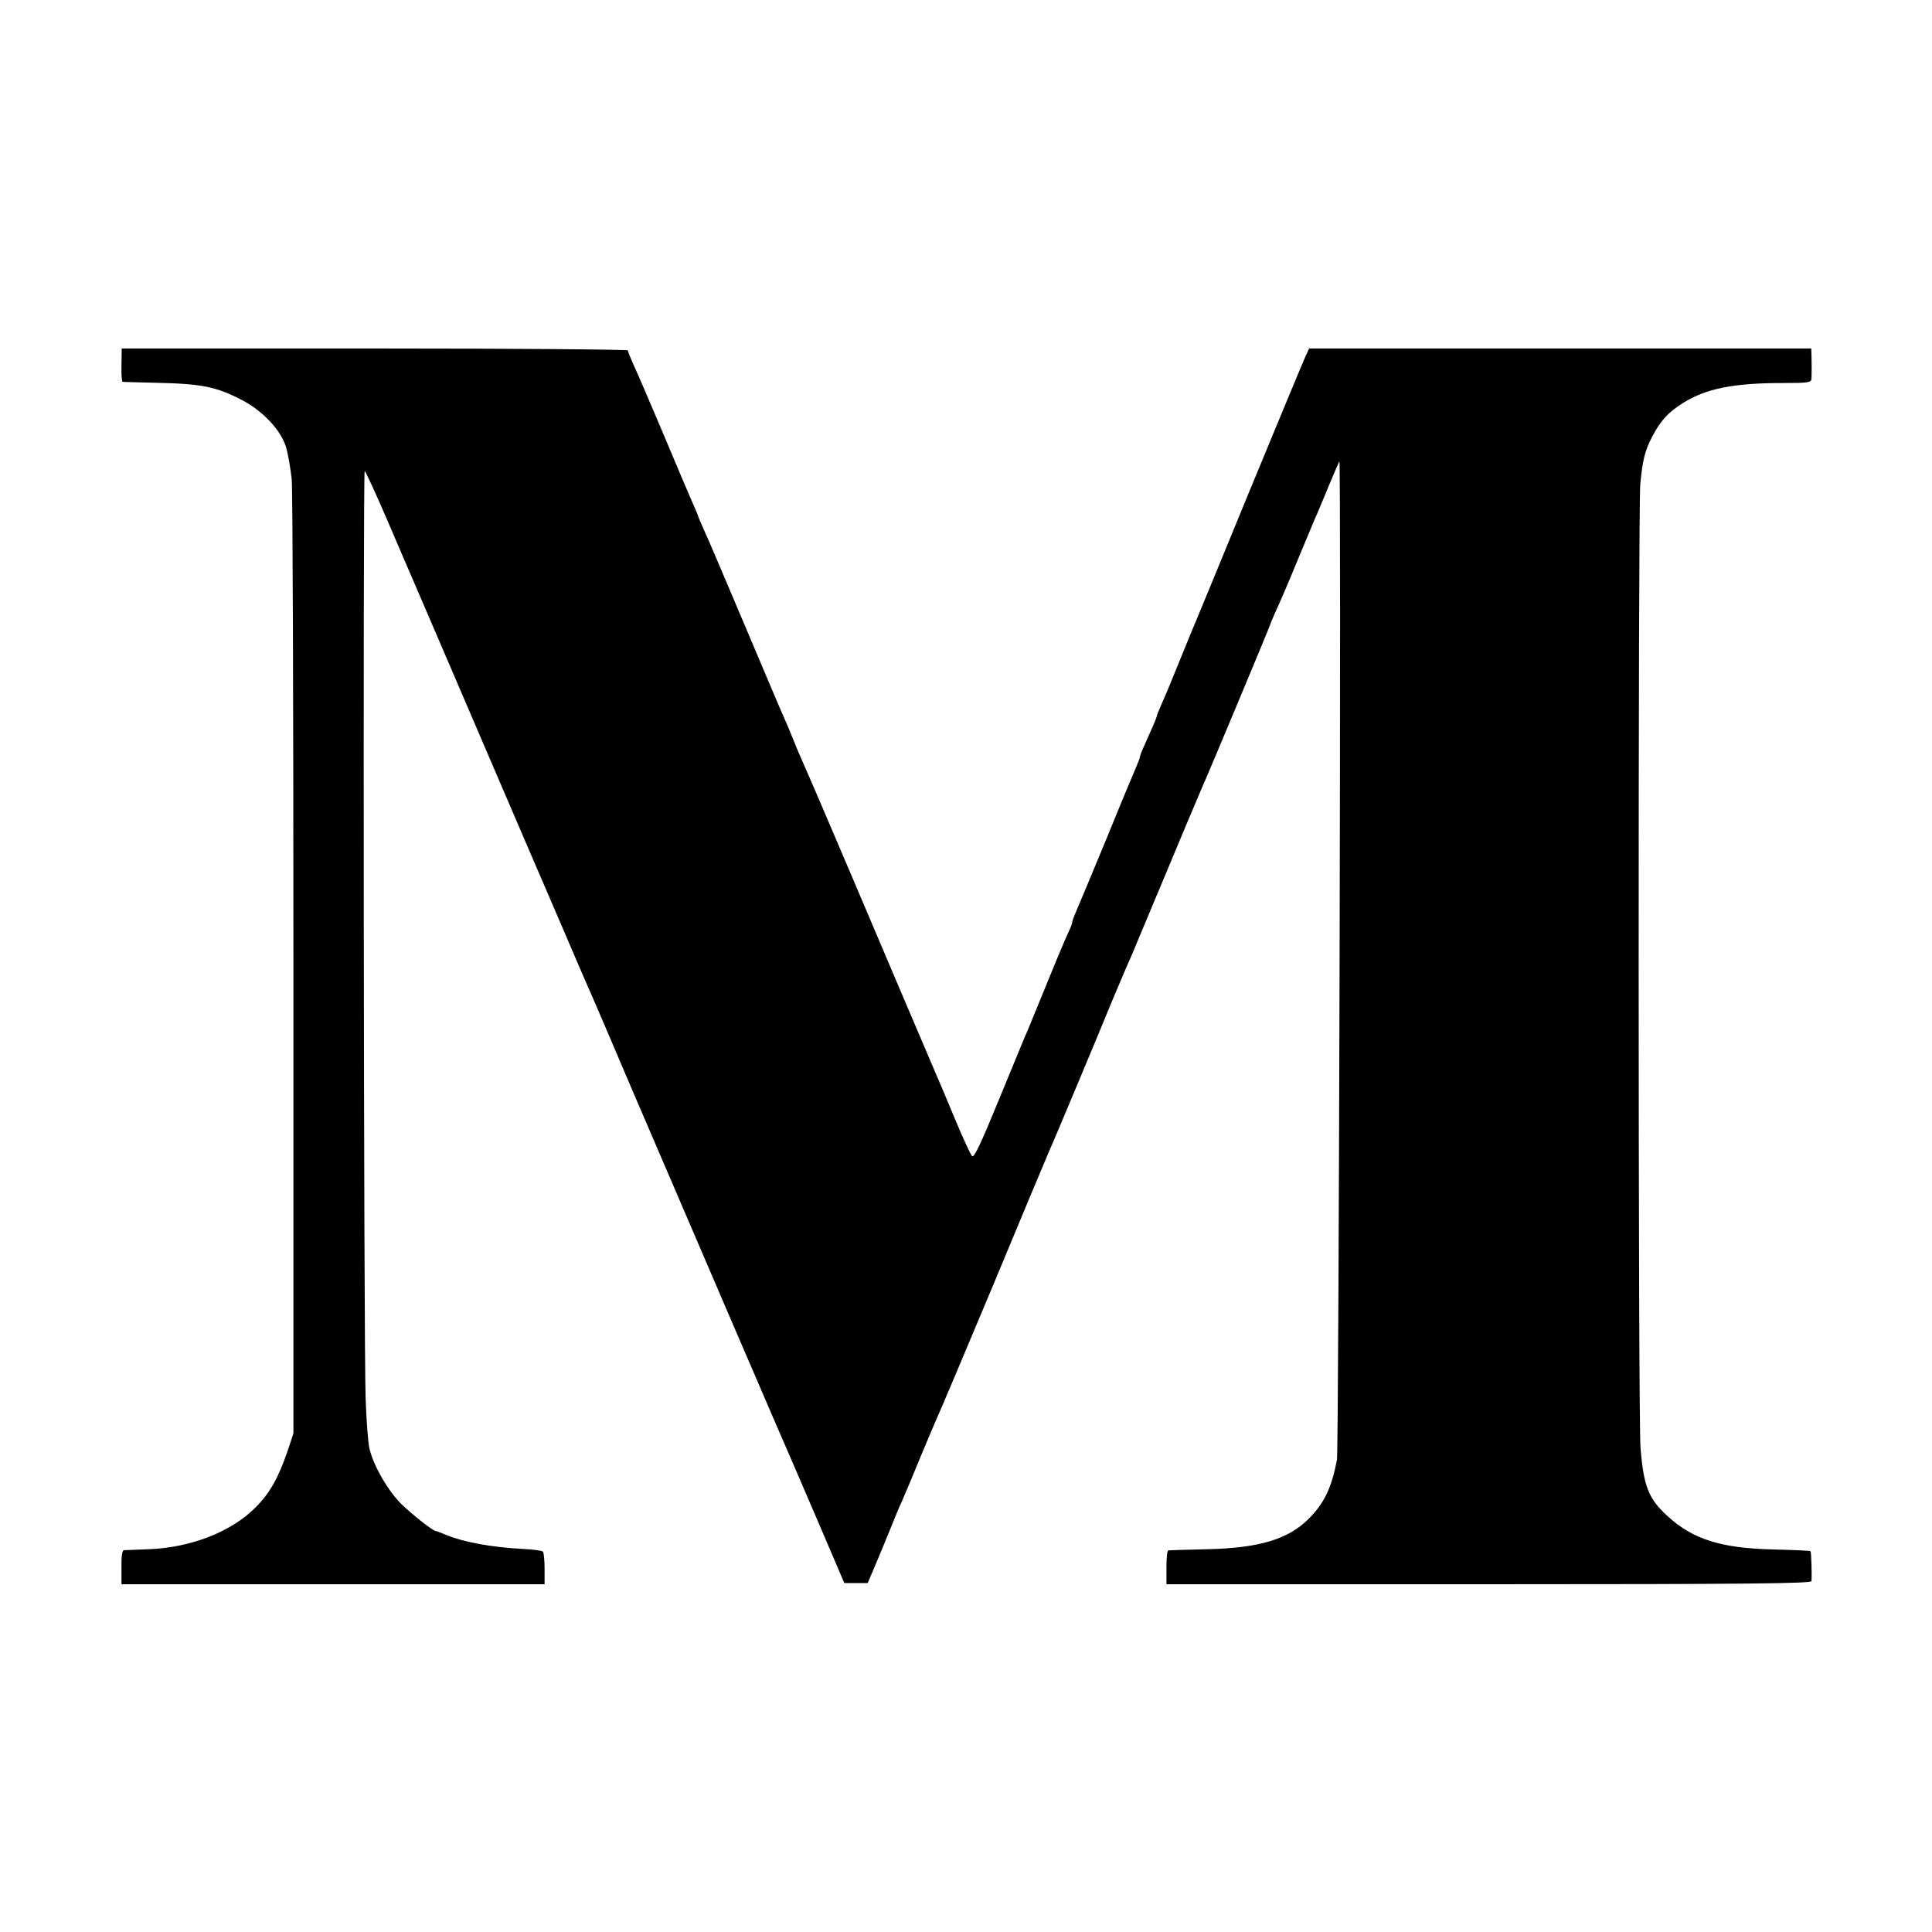 <?xml version="1.0" standalone="no"?>
<!DOCTYPE svg PUBLIC "-//W3C//DTD SVG 20010904//EN"
 "http://www.w3.org/TR/2001/REC-SVG-20010904/DTD/svg10.dtd">
<svg version="1.0" xmlns="http://www.w3.org/2000/svg"
 width="800pt" height="800pt" viewBox="0 0 800 800"
 preserveAspectRatio="xMidYMid meet">
<g transform="translate(0,800) scale(0.1,-0.1)"
fill="#000000" stroke="none">
<path d="M503 6488 c-1 -37 1 -68 5 -69 4 -1 66 -2 137 -4 191 -4 250 -16 358
-72 87 -46 161 -125 182 -196 8 -28 18 -87 23 -132 4 -44 7 -951 7 -2015 l0
-1935 -23 -70 c-39 -114 -74 -177 -133 -236 -99 -101 -267 -167 -442 -174 -50
-2 -97 -4 -104 -4 -7 -1 -11 -25 -10 -71 l0 -70 876 0 876 0 0 64 c0 35 -3 67
-7 71 -3 4 -39 9 -80 11 -133 7 -247 28 -320 58 -21 9 -40 16 -43 16 -11 0
-93 64 -142 111 -55 54 -116 158 -133 230 -6 24 -13 118 -16 209 -8 212 -11
3840 -4 3840 3 0 46 -93 95 -207 49 -115 99 -230 111 -258 23 -54 204 -474
451 -1050 85 -198 161 -373 168 -390 7 -16 34 -79 60 -140 26 -60 53 -123 61
-140 7 -16 77 -178 154 -360 281 -655 658 -1531 678 -1575 11 -25 62 -144 114
-265 l94 -220 49 0 48 0 34 80 c19 44 45 109 60 145 14 36 36 89 50 119 13 30
49 115 79 189 31 74 60 142 64 151 5 9 109 255 231 546 121 292 227 544 234
560 16 34 208 493 264 630 21 50 45 106 53 125 9 19 39 89 66 155 171 410 244
582 252 600 16 34 280 665 280 670 0 2 11 28 24 57 14 29 55 125 91 213 37 88
72 174 80 190 7 17 30 71 50 120 21 50 39 92 41 95 8 8 -2 -4094 -10 -4135
-22 -115 -52 -179 -117 -244 -85 -85 -205 -121 -419 -126 -85 -2 -158 -4 -162
-5 -5 0 -8 -31 -8 -70 l0 -70 1335 0 c1061 0 1335 3 1336 13 2 30 -1 120 -4
124 -3 2 -71 5 -153 7 -218 5 -334 42 -439 138 -79 72 -99 123 -112 283 -10
117 -10 3885 -1 3990 10 103 19 139 51 200 34 64 64 97 124 135 96 61 210 84
416 84 106 0 117 2 118 18 1 23 1 60 0 96 l-1 29 -1040 0 -1039 0 -15 -32 c-8
-17 -110 -263 -227 -546 -116 -283 -217 -527 -224 -544 -7 -16 -39 -93 -70
-170 -31 -77 -65 -159 -76 -182 -10 -24 -19 -45 -19 -48 0 -6 -20 -52 -56
-132 -8 -17 -14 -34 -14 -38 0 -4 -7 -21 -14 -38 -8 -18 -63 -149 -121 -292
-59 -143 -116 -279 -126 -302 -10 -23 -19 -46 -19 -51 0 -5 -6 -22 -14 -38 -8
-16 -47 -108 -86 -204 -39 -96 -77 -188 -84 -205 -8 -16 -60 -144 -117 -282
-77 -188 -106 -250 -114 -240 -6 6 -38 75 -70 152 -32 77 -66 158 -76 180 -23
54 -260 609 -349 820 -87 205 -186 435 -211 491 -10 22 -27 63 -38 91 -11 28
-29 70 -40 94 -11 24 -83 195 -161 379 -78 184 -152 359 -166 388 -13 29 -24
55 -24 57 0 2 -11 28 -24 57 -13 29 -67 157 -120 283 -54 127 -108 254 -122
283 -13 29 -24 56 -24 61 0 4 -472 8 -1048 8 l-1048 0 -1 -69z"/>
</g>
</svg>
